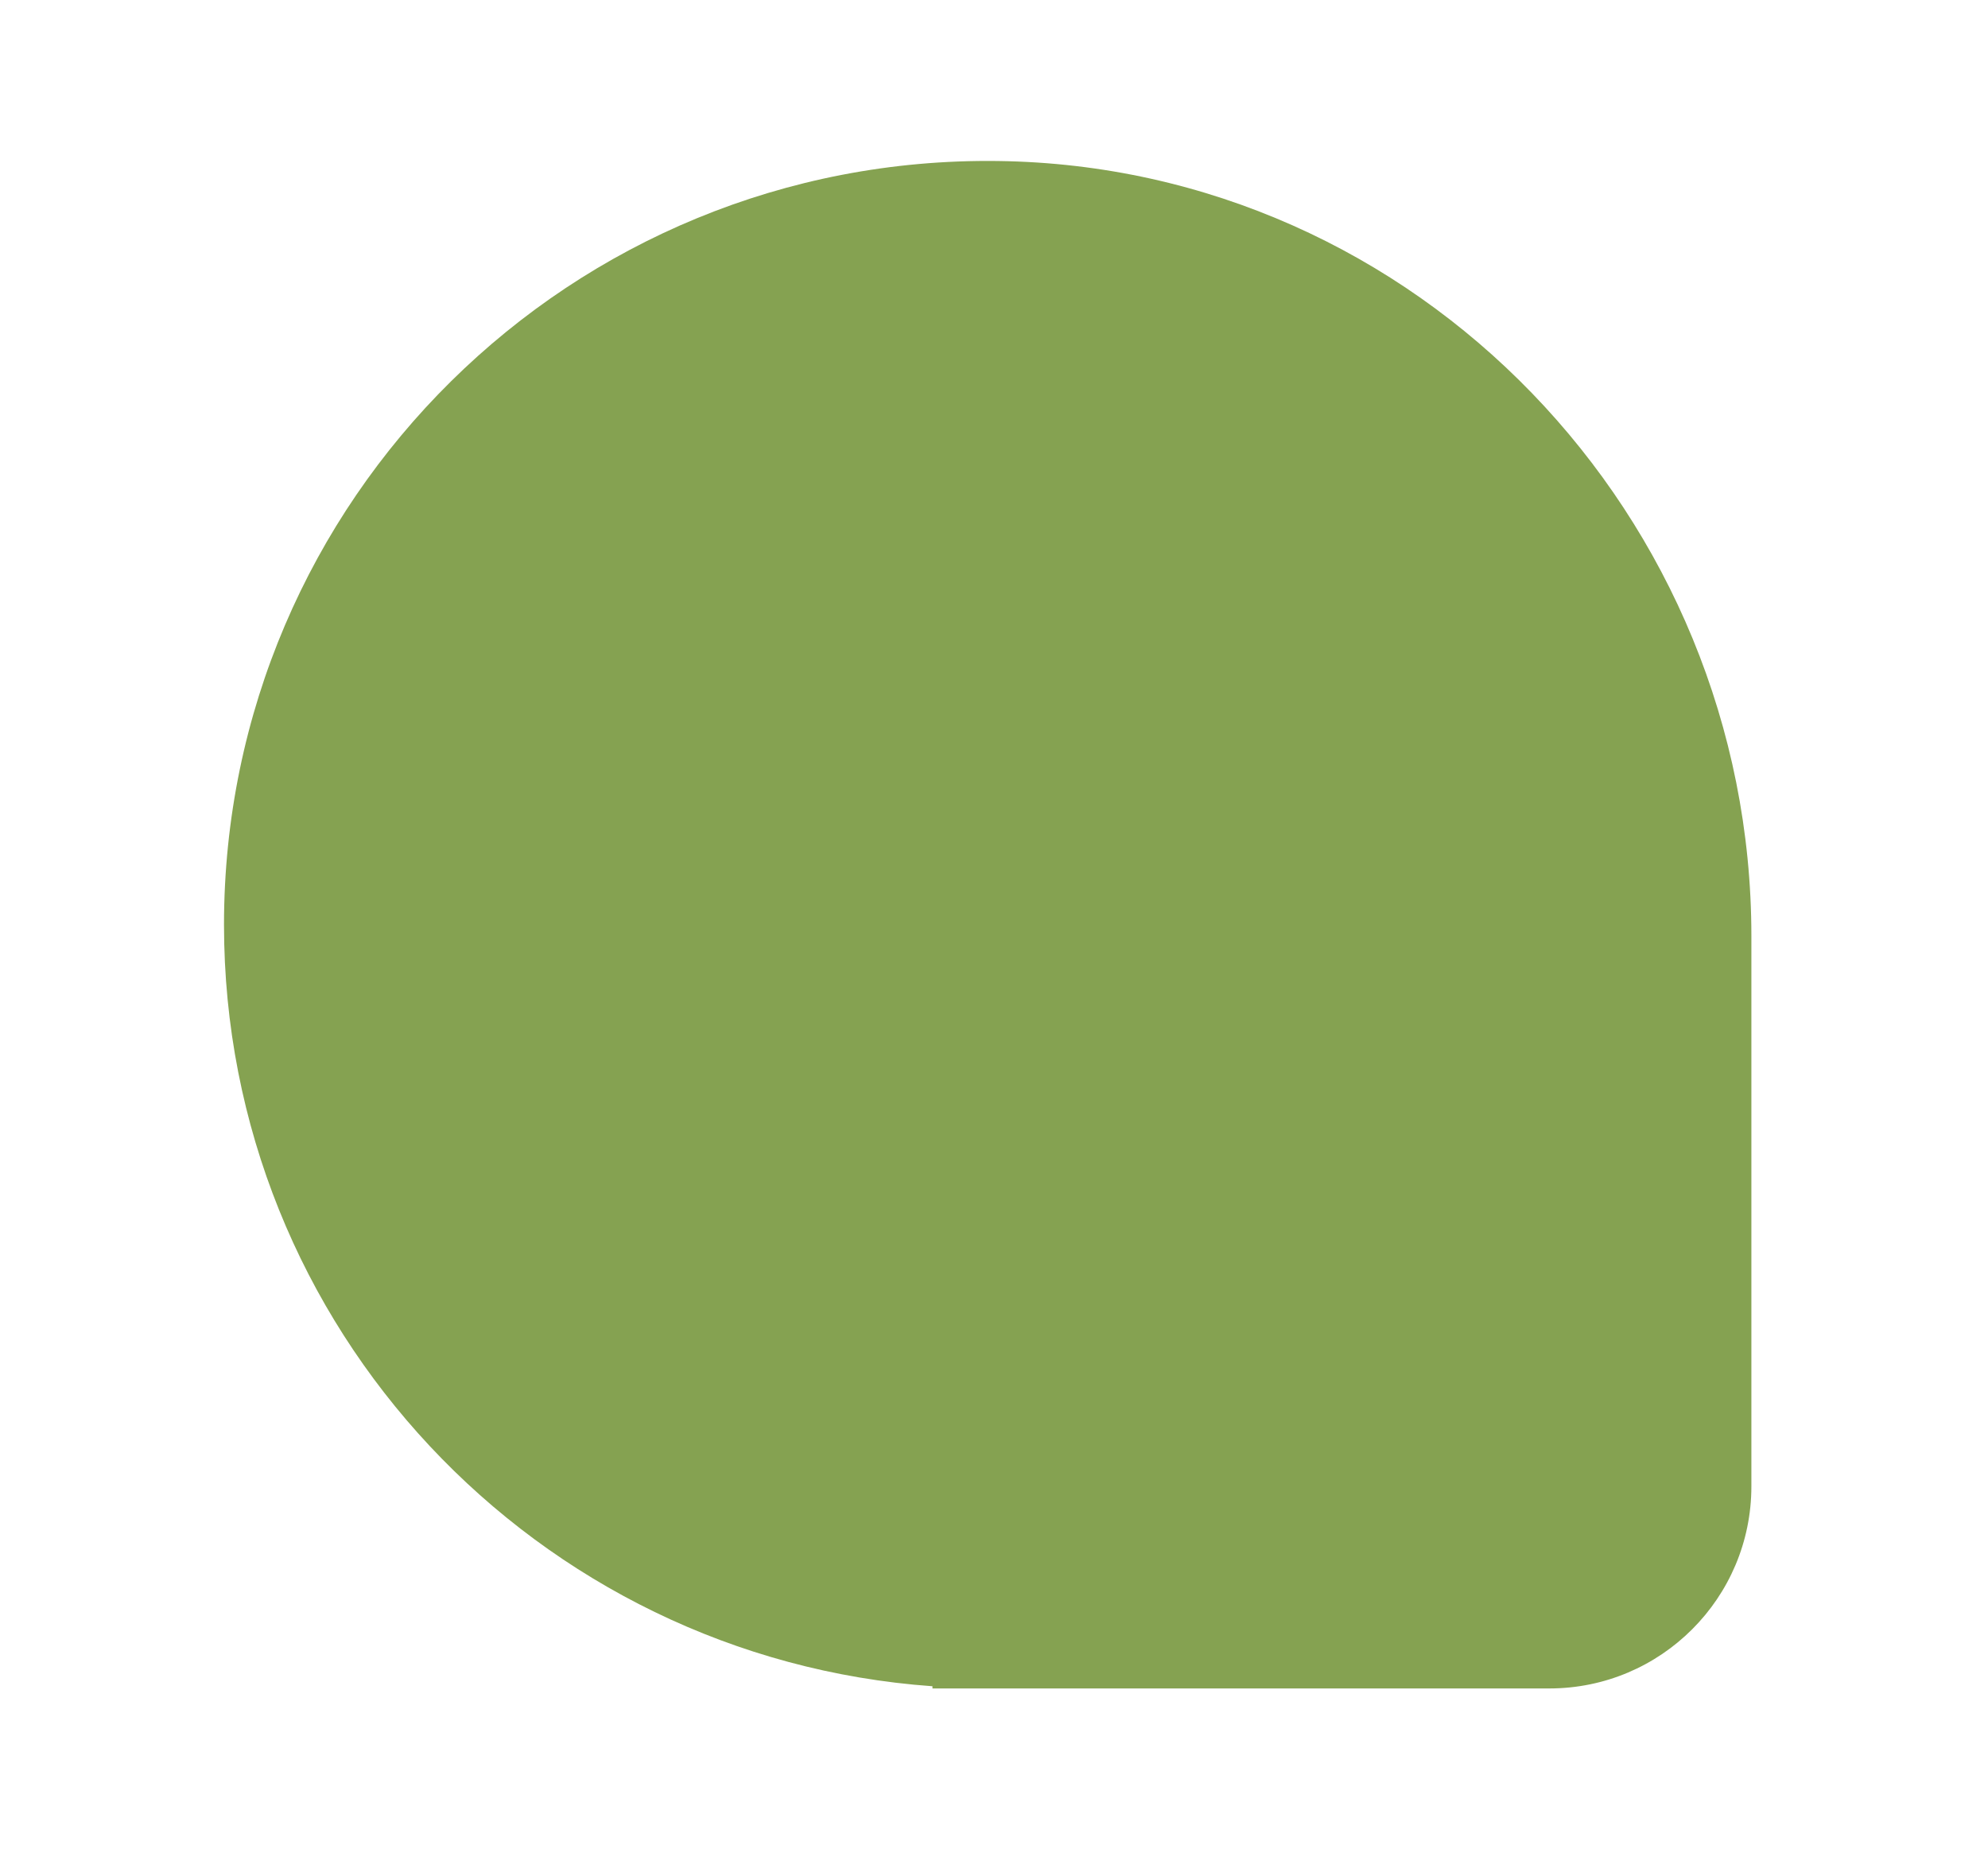 <?xml version="1.0" encoding="UTF-8"?>
<svg id="Layer_1" data-name="Layer 1" xmlns="http://www.w3.org/2000/svg" viewBox="0 0 354.925 330.15">
  <defs>
    <style>
      .cls-1 {
        fill: #85a251;
      }
    </style>
  </defs>
  <path class="cls-1" d="M39.992,165.075c0-75.904,62.024-137.32,138.155-136.332,74.927.972,134.534,63.432,134.534,138.365v98.236c0,19.924-16.152,36.076-36.076,36.076h-110.128v-.394c-70.693-5.057-126.485-63.969-126.485-135.951Z"/>
</svg>